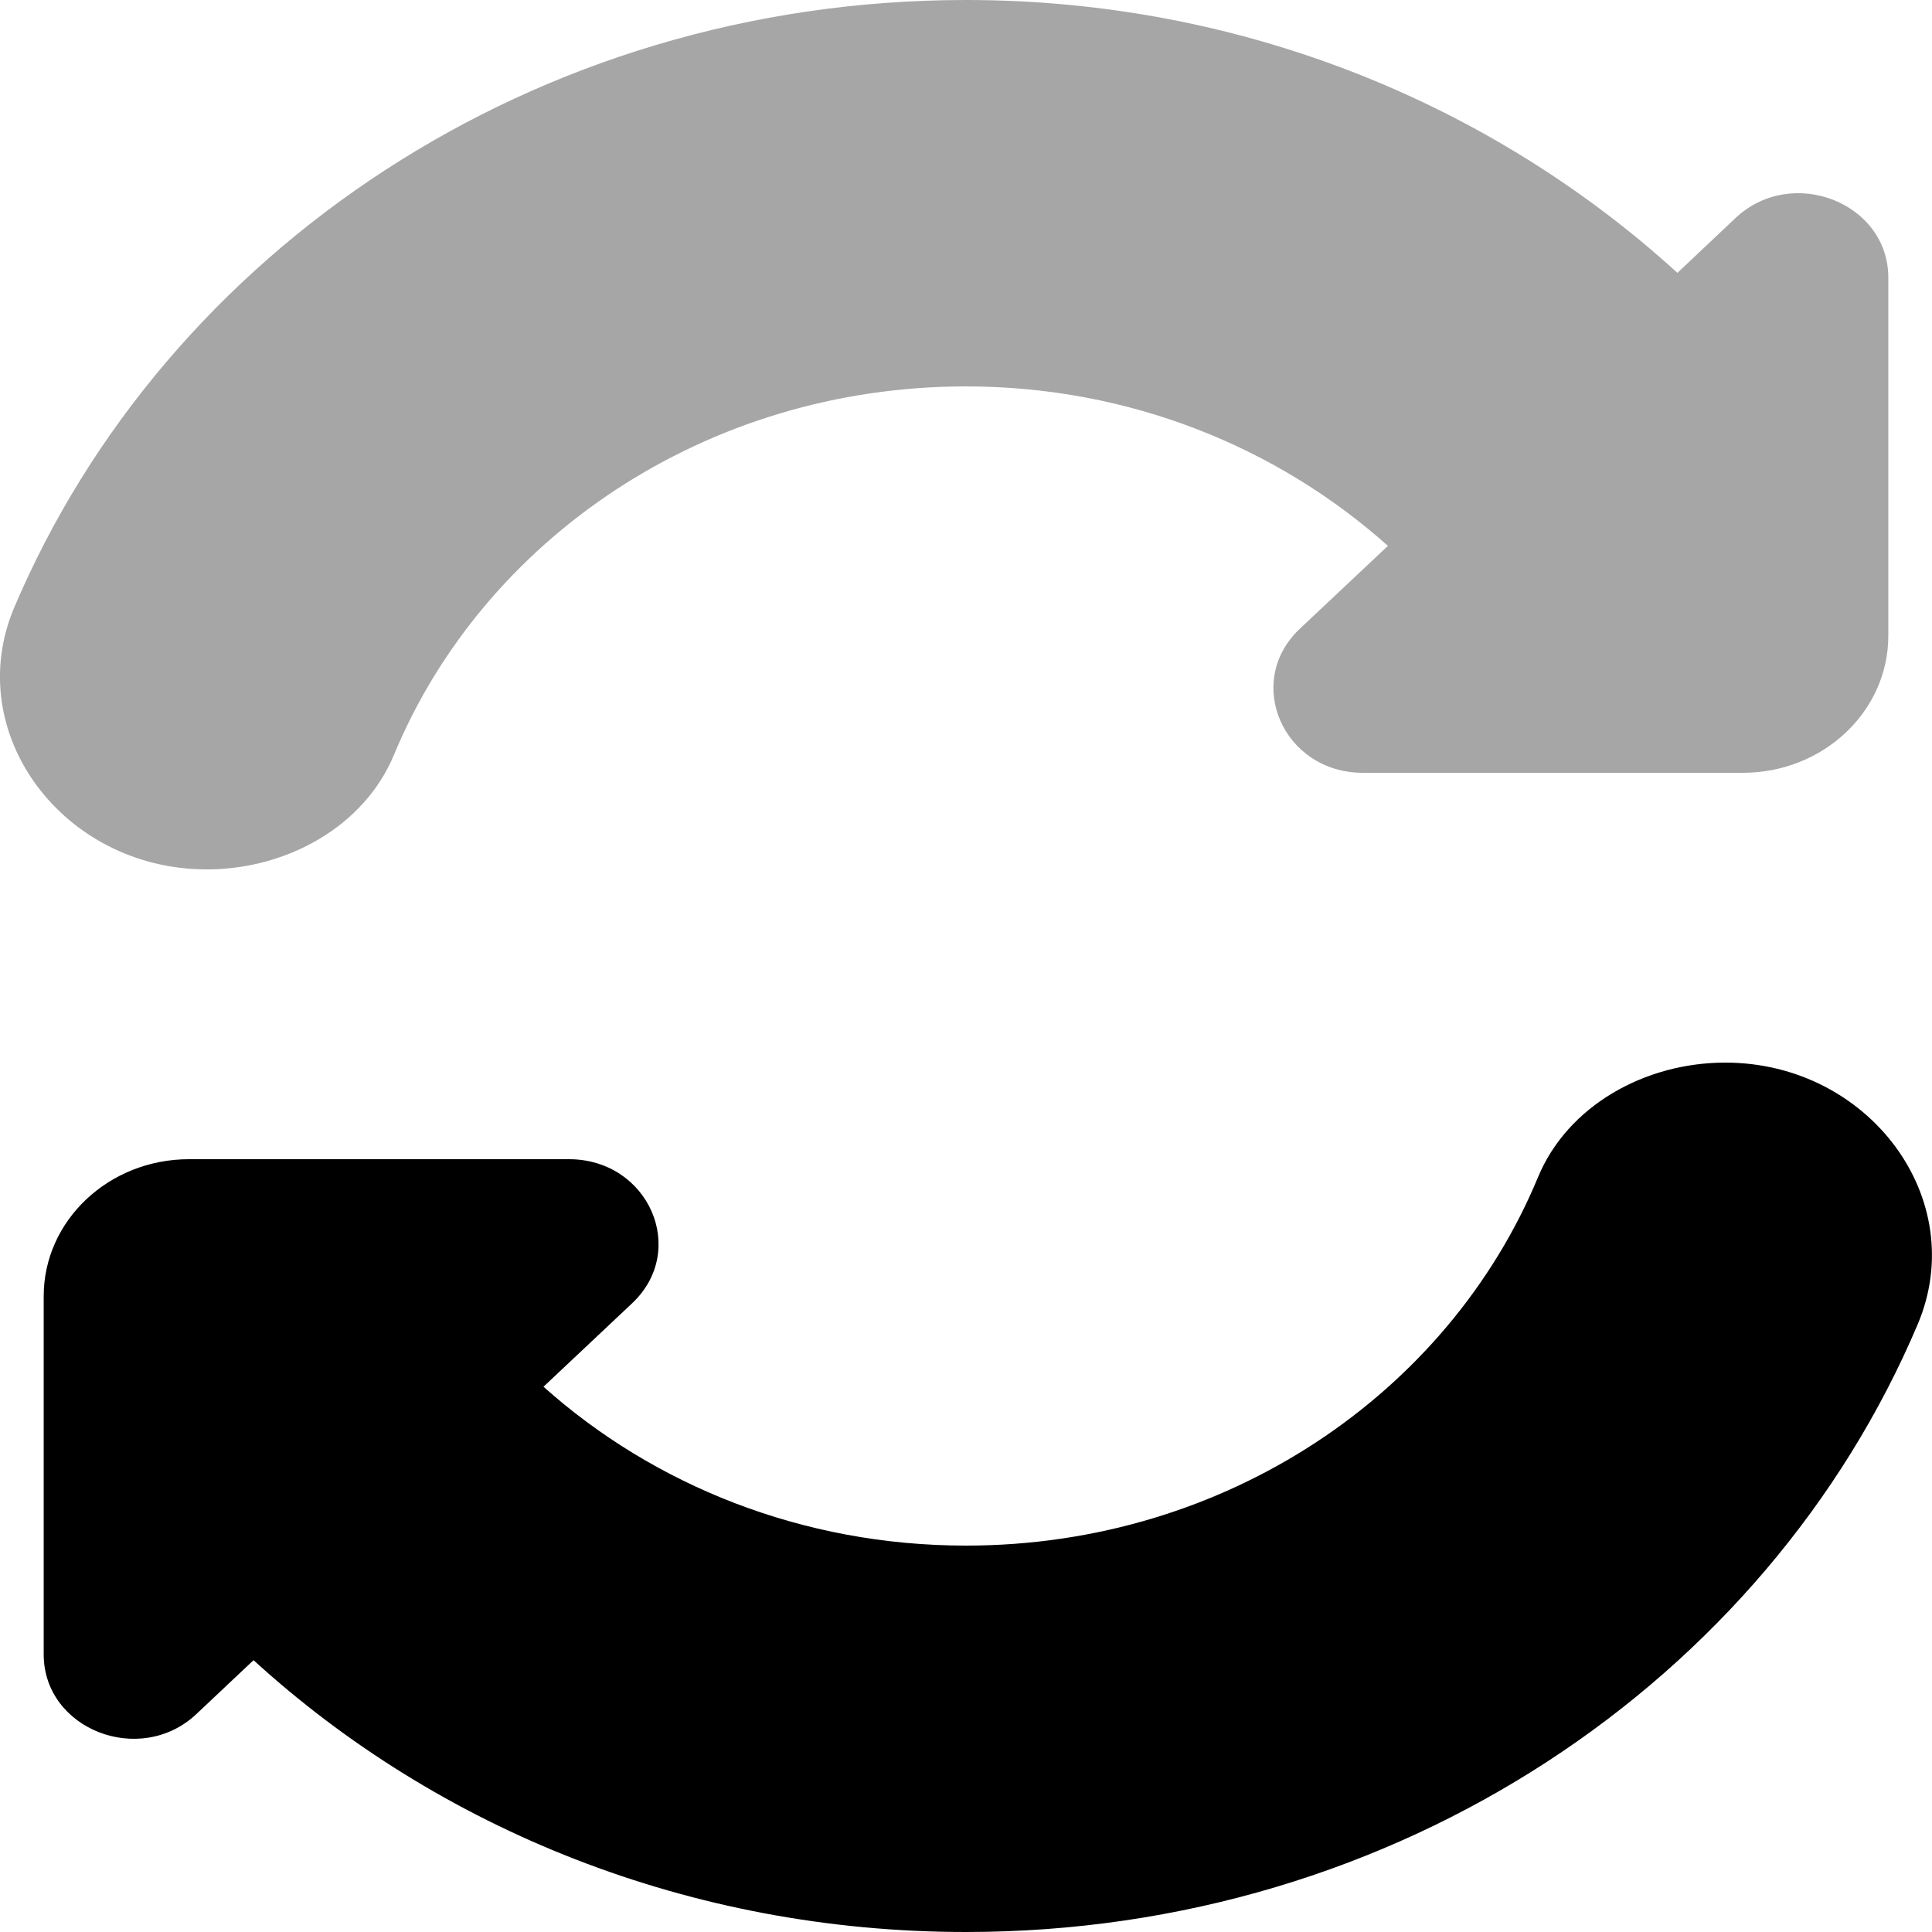 <svg width="13" height="13" viewBox="0 0 13 13" fill="none" xmlns="http://www.w3.org/2000/svg">
<path d="M11.678 1.467L11.287 1.836C10.046 0.705 8.363 0 6.5 0C3.596 0 1.113 1.692 0.096 4.087C-0.262 4.932 0.425 5.85 1.391 5.85C1.935 5.85 2.453 5.557 2.651 5.079C3.253 3.628 4.747 2.6 6.5 2.6C7.602 2.6 8.598 3.011 9.339 3.673L8.746 4.231C8.367 4.589 8.635 5.2 9.171 5.2H11.727C12.268 5.2 12.706 4.787 12.706 4.278V1.868C12.706 1.363 12.057 1.11 11.678 1.467Z" fill="black" fill-opacity="0.35"/>
<path d="M10.349 7.921C10.547 7.443 11.065 7.15 11.609 7.15C12.575 7.15 13.262 8.068 12.903 8.913C11.887 11.308 9.404 13 6.5 13C4.637 13 2.946 12.303 1.706 11.171L1.322 11.533C0.943 11.89 0.294 11.637 0.294 11.132V8.722C0.294 8.213 0.732 7.8 1.272 7.8H3.828C4.364 7.8 4.633 8.411 4.254 8.769L3.657 9.331C4.398 9.993 5.398 10.4 6.5 10.4C8.253 10.4 9.747 9.372 10.349 7.921Z" fill="black"/>
</svg>
